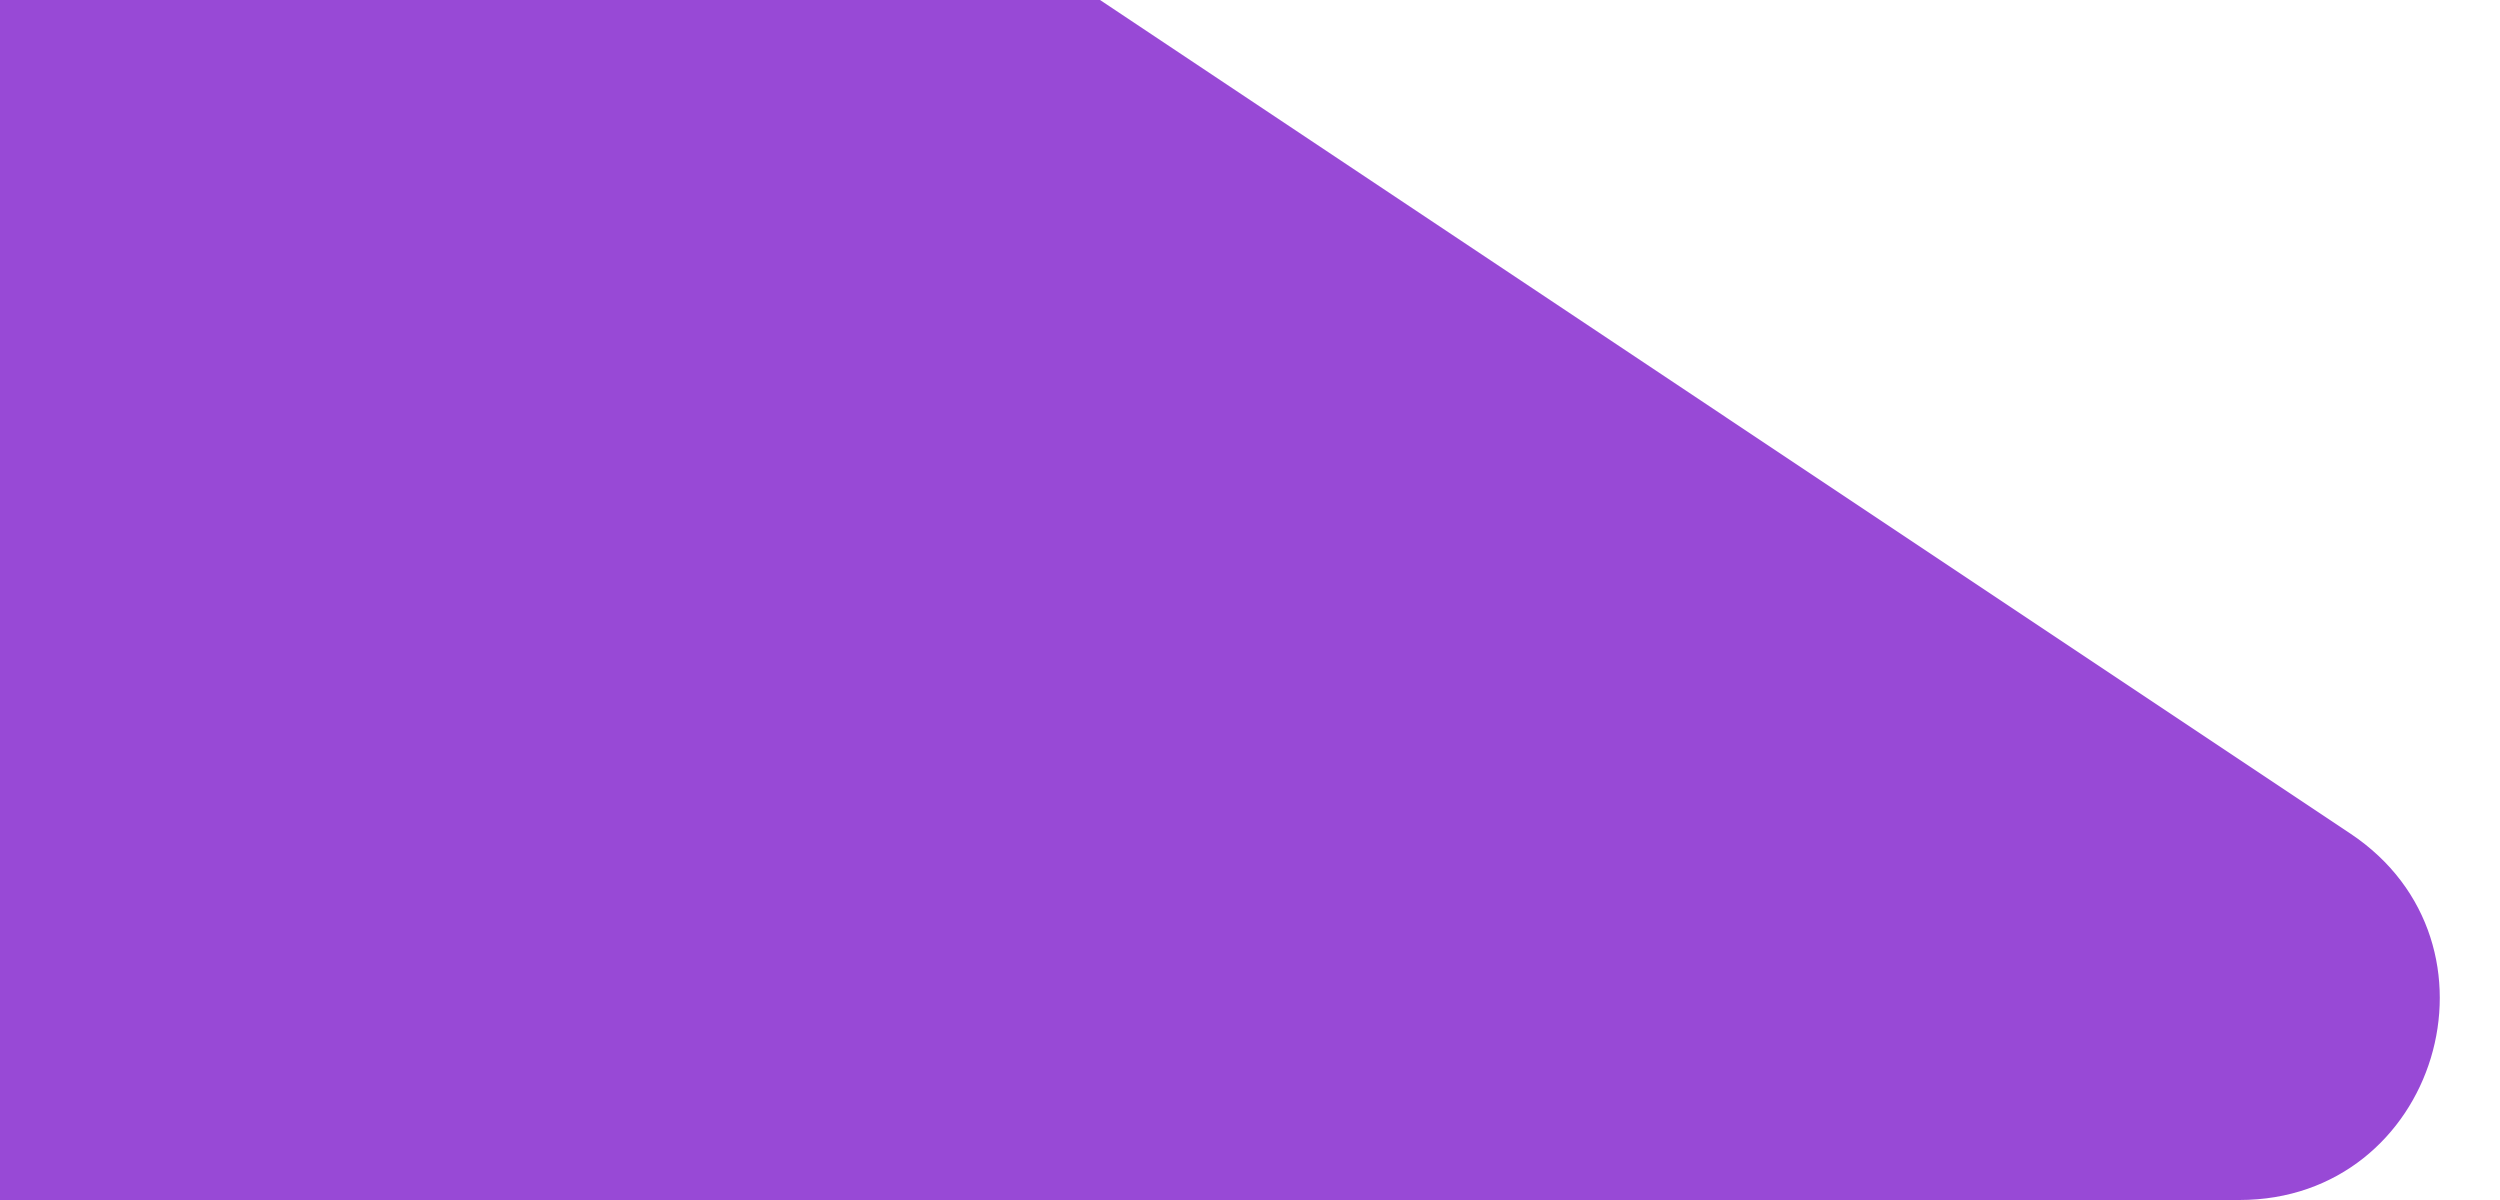 <svg width="25" height="12" viewBox="0 0 25 12" fill="none" xmlns="http://www.w3.org/2000/svg">
<path d="M11 0V12H22.394C24.373 12 25.15 9.434 23.504 8.336L11 0Z" fill="#9849D6"/>
<rect width="11" height="12" transform="matrix(-1 0 0 1 11 0)" fill="#9849D6"/>
</svg>
